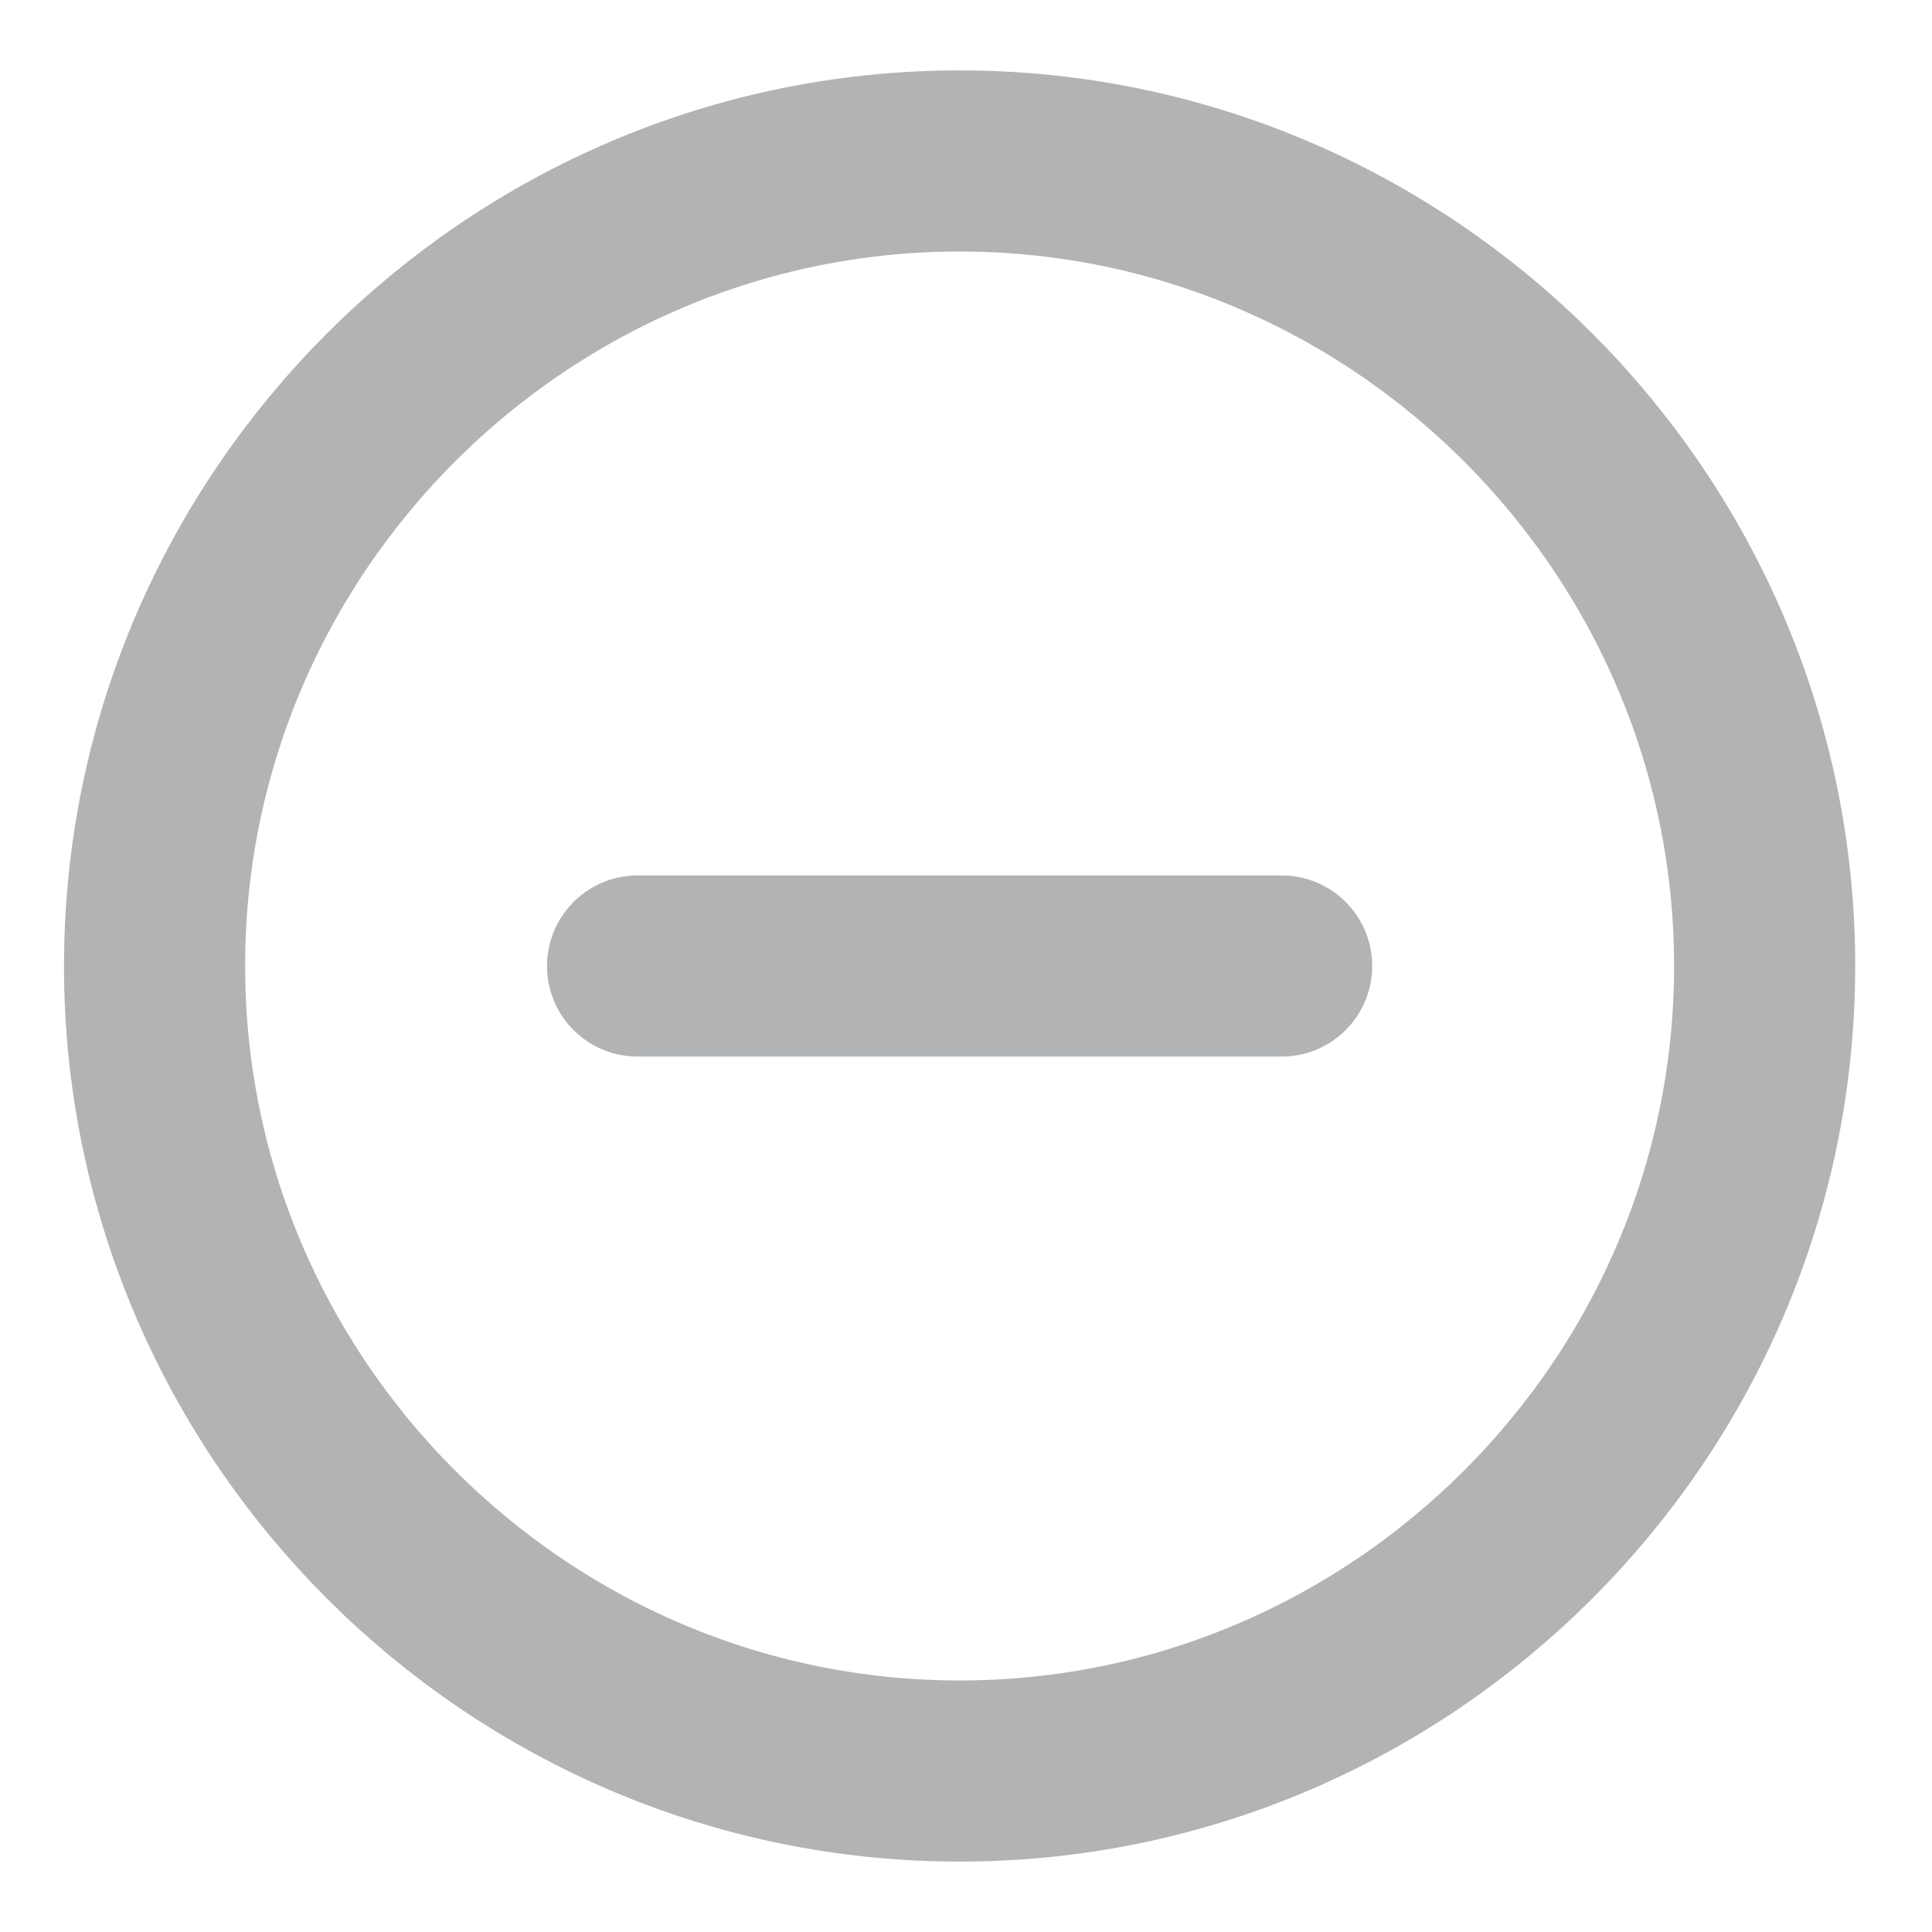 <svg width="16" height="16" viewBox="0 0 16 16" fill="none" xmlns="http://www.w3.org/2000/svg">
<path d="M7.947 14.667C11.614 14.667 14.614 11.667 14.614 8C14.614 4.333 11.614 1.333 7.947 1.333C4.28 1.333 1.28 4.333 1.28 8C1.28 11.667 4.28 14.667 7.947 14.667Z" stroke="#B1B3B5" stroke-width="1.5" stroke-linecap="round" stroke-linejoin="round"/>
<path d="M5.28 8H10.614" stroke="#B1B3B5" stroke-width="1.5" stroke-linecap="round" stroke-linejoin="round"/>
</svg>
